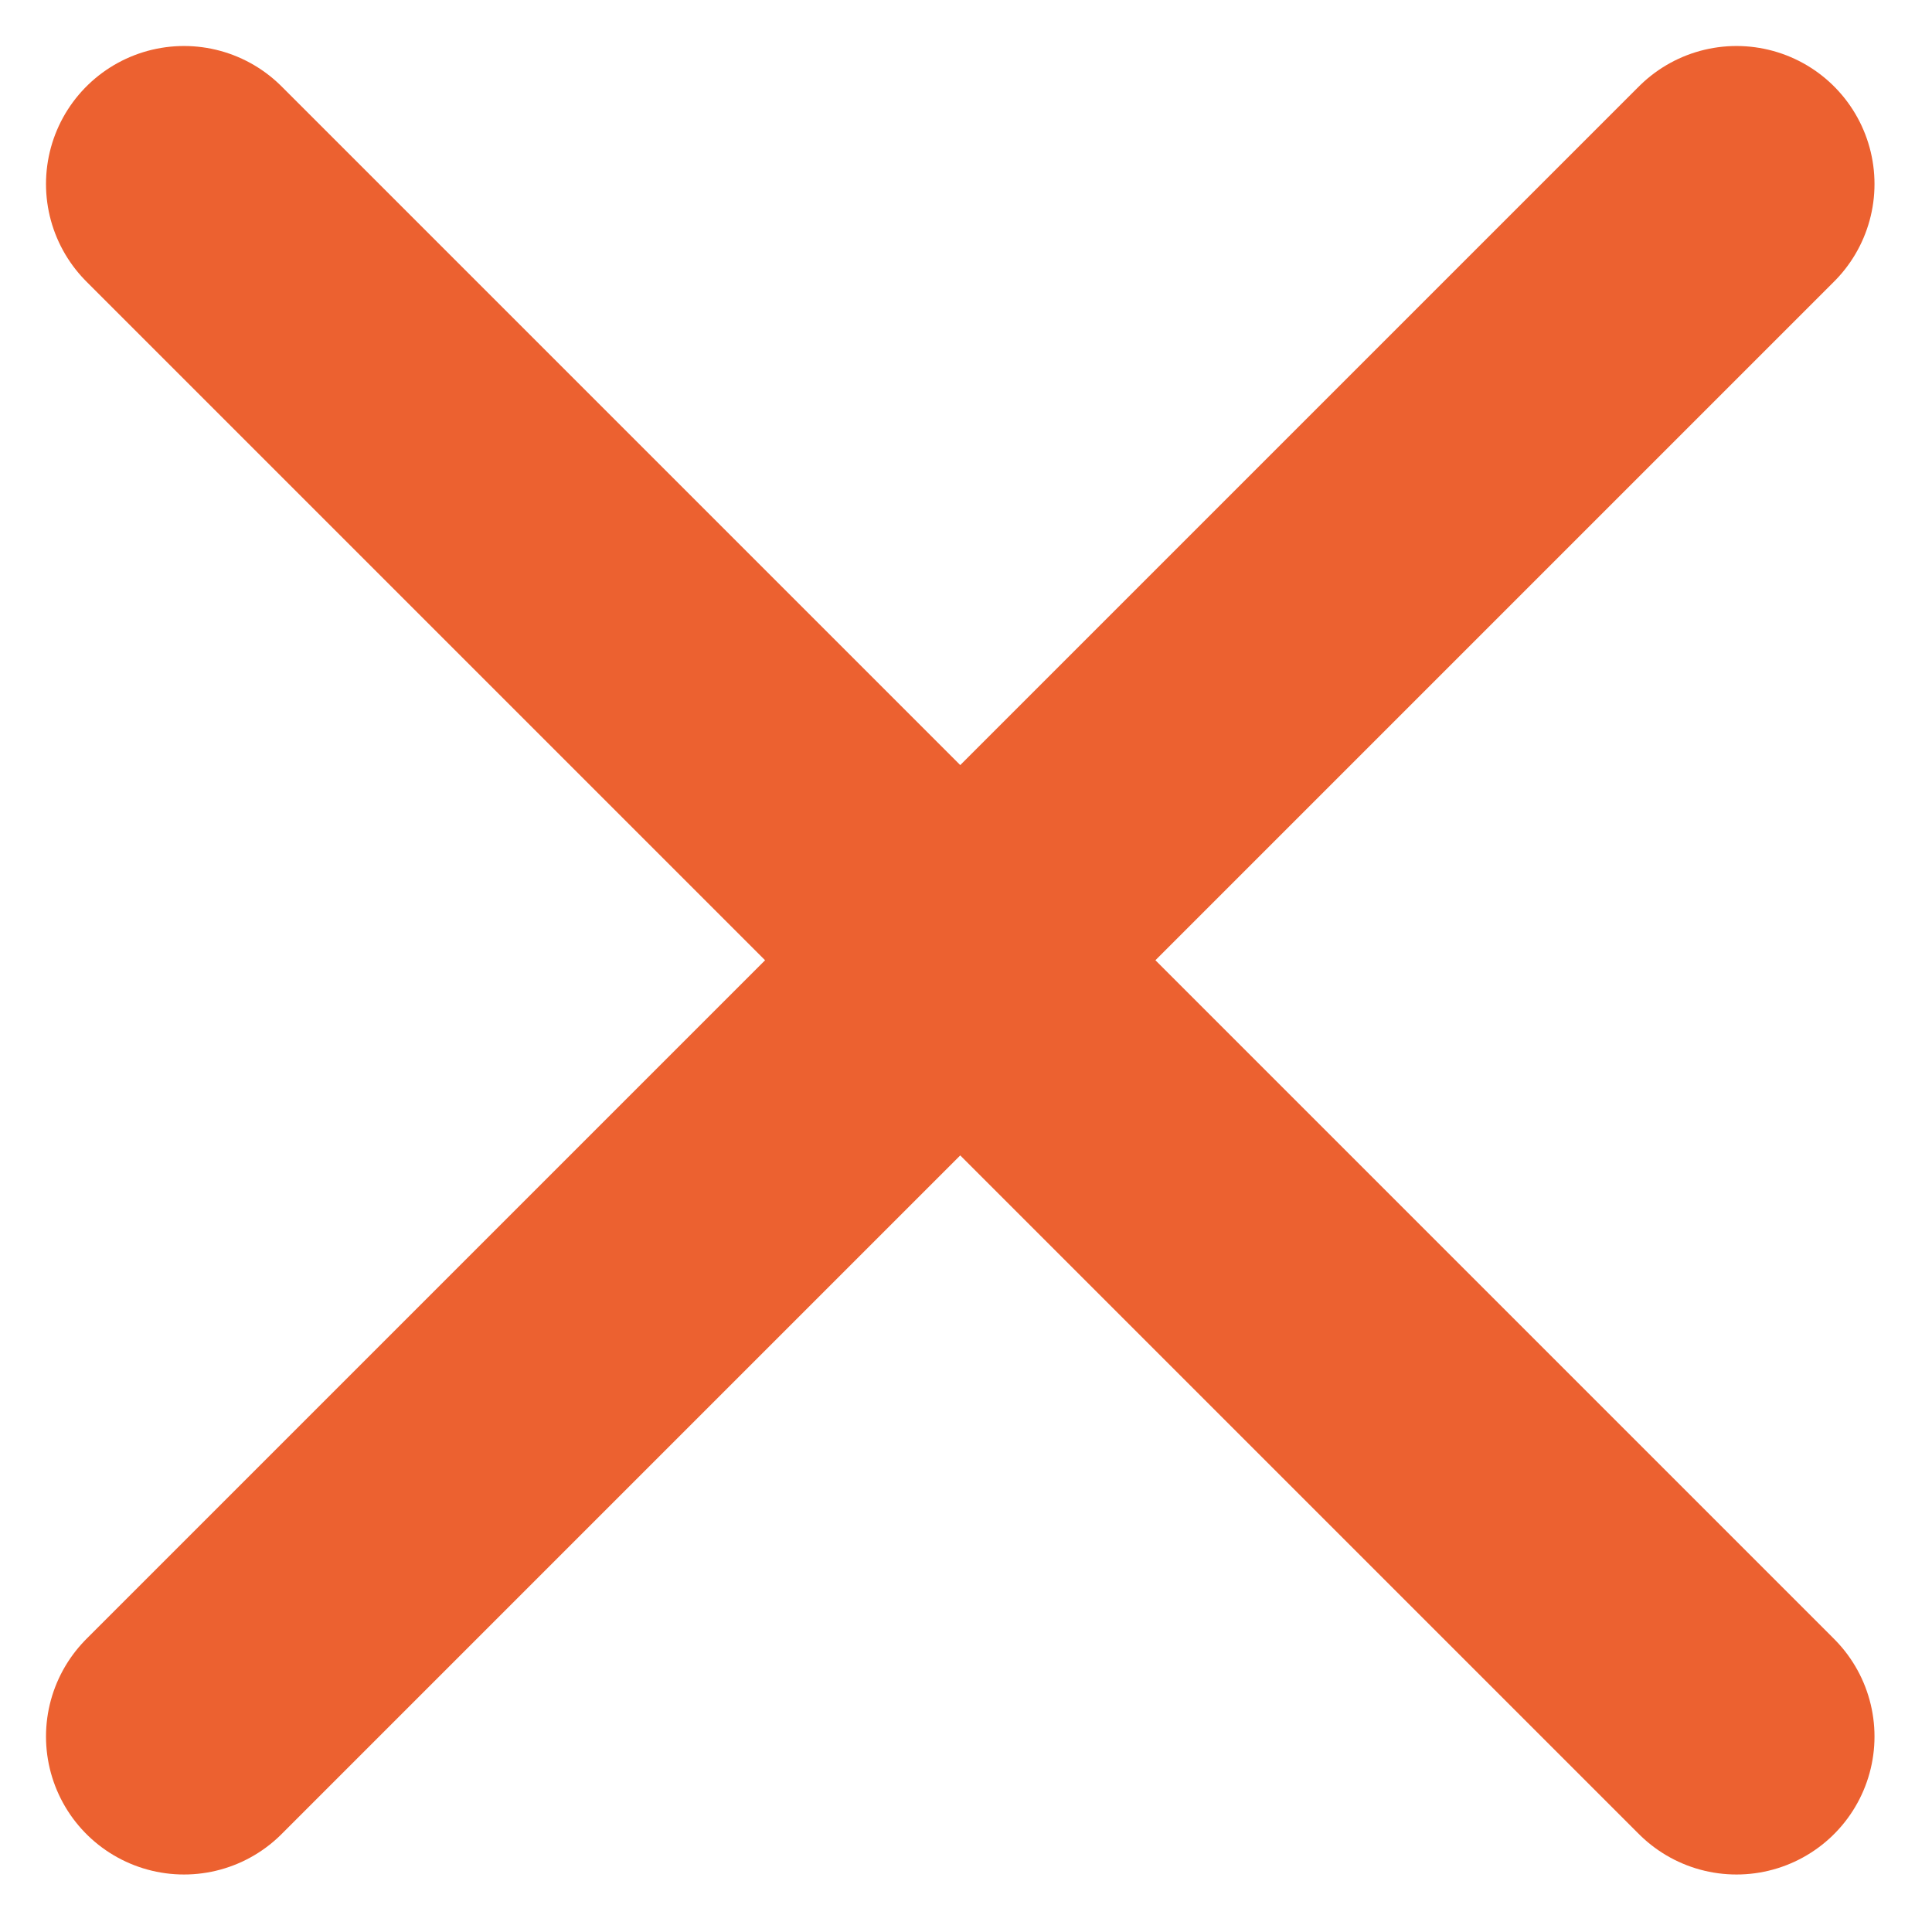 <svg width="21" height="21" viewBox="0 0 21 21" fill="none" xmlns="http://www.w3.org/2000/svg">
<path d="M18.875 2L2 18.875M18.875 18.875L2 2" stroke="#EC6130" stroke-width="3" stroke-linecap="round" stroke-linejoin="round"/>
</svg>
